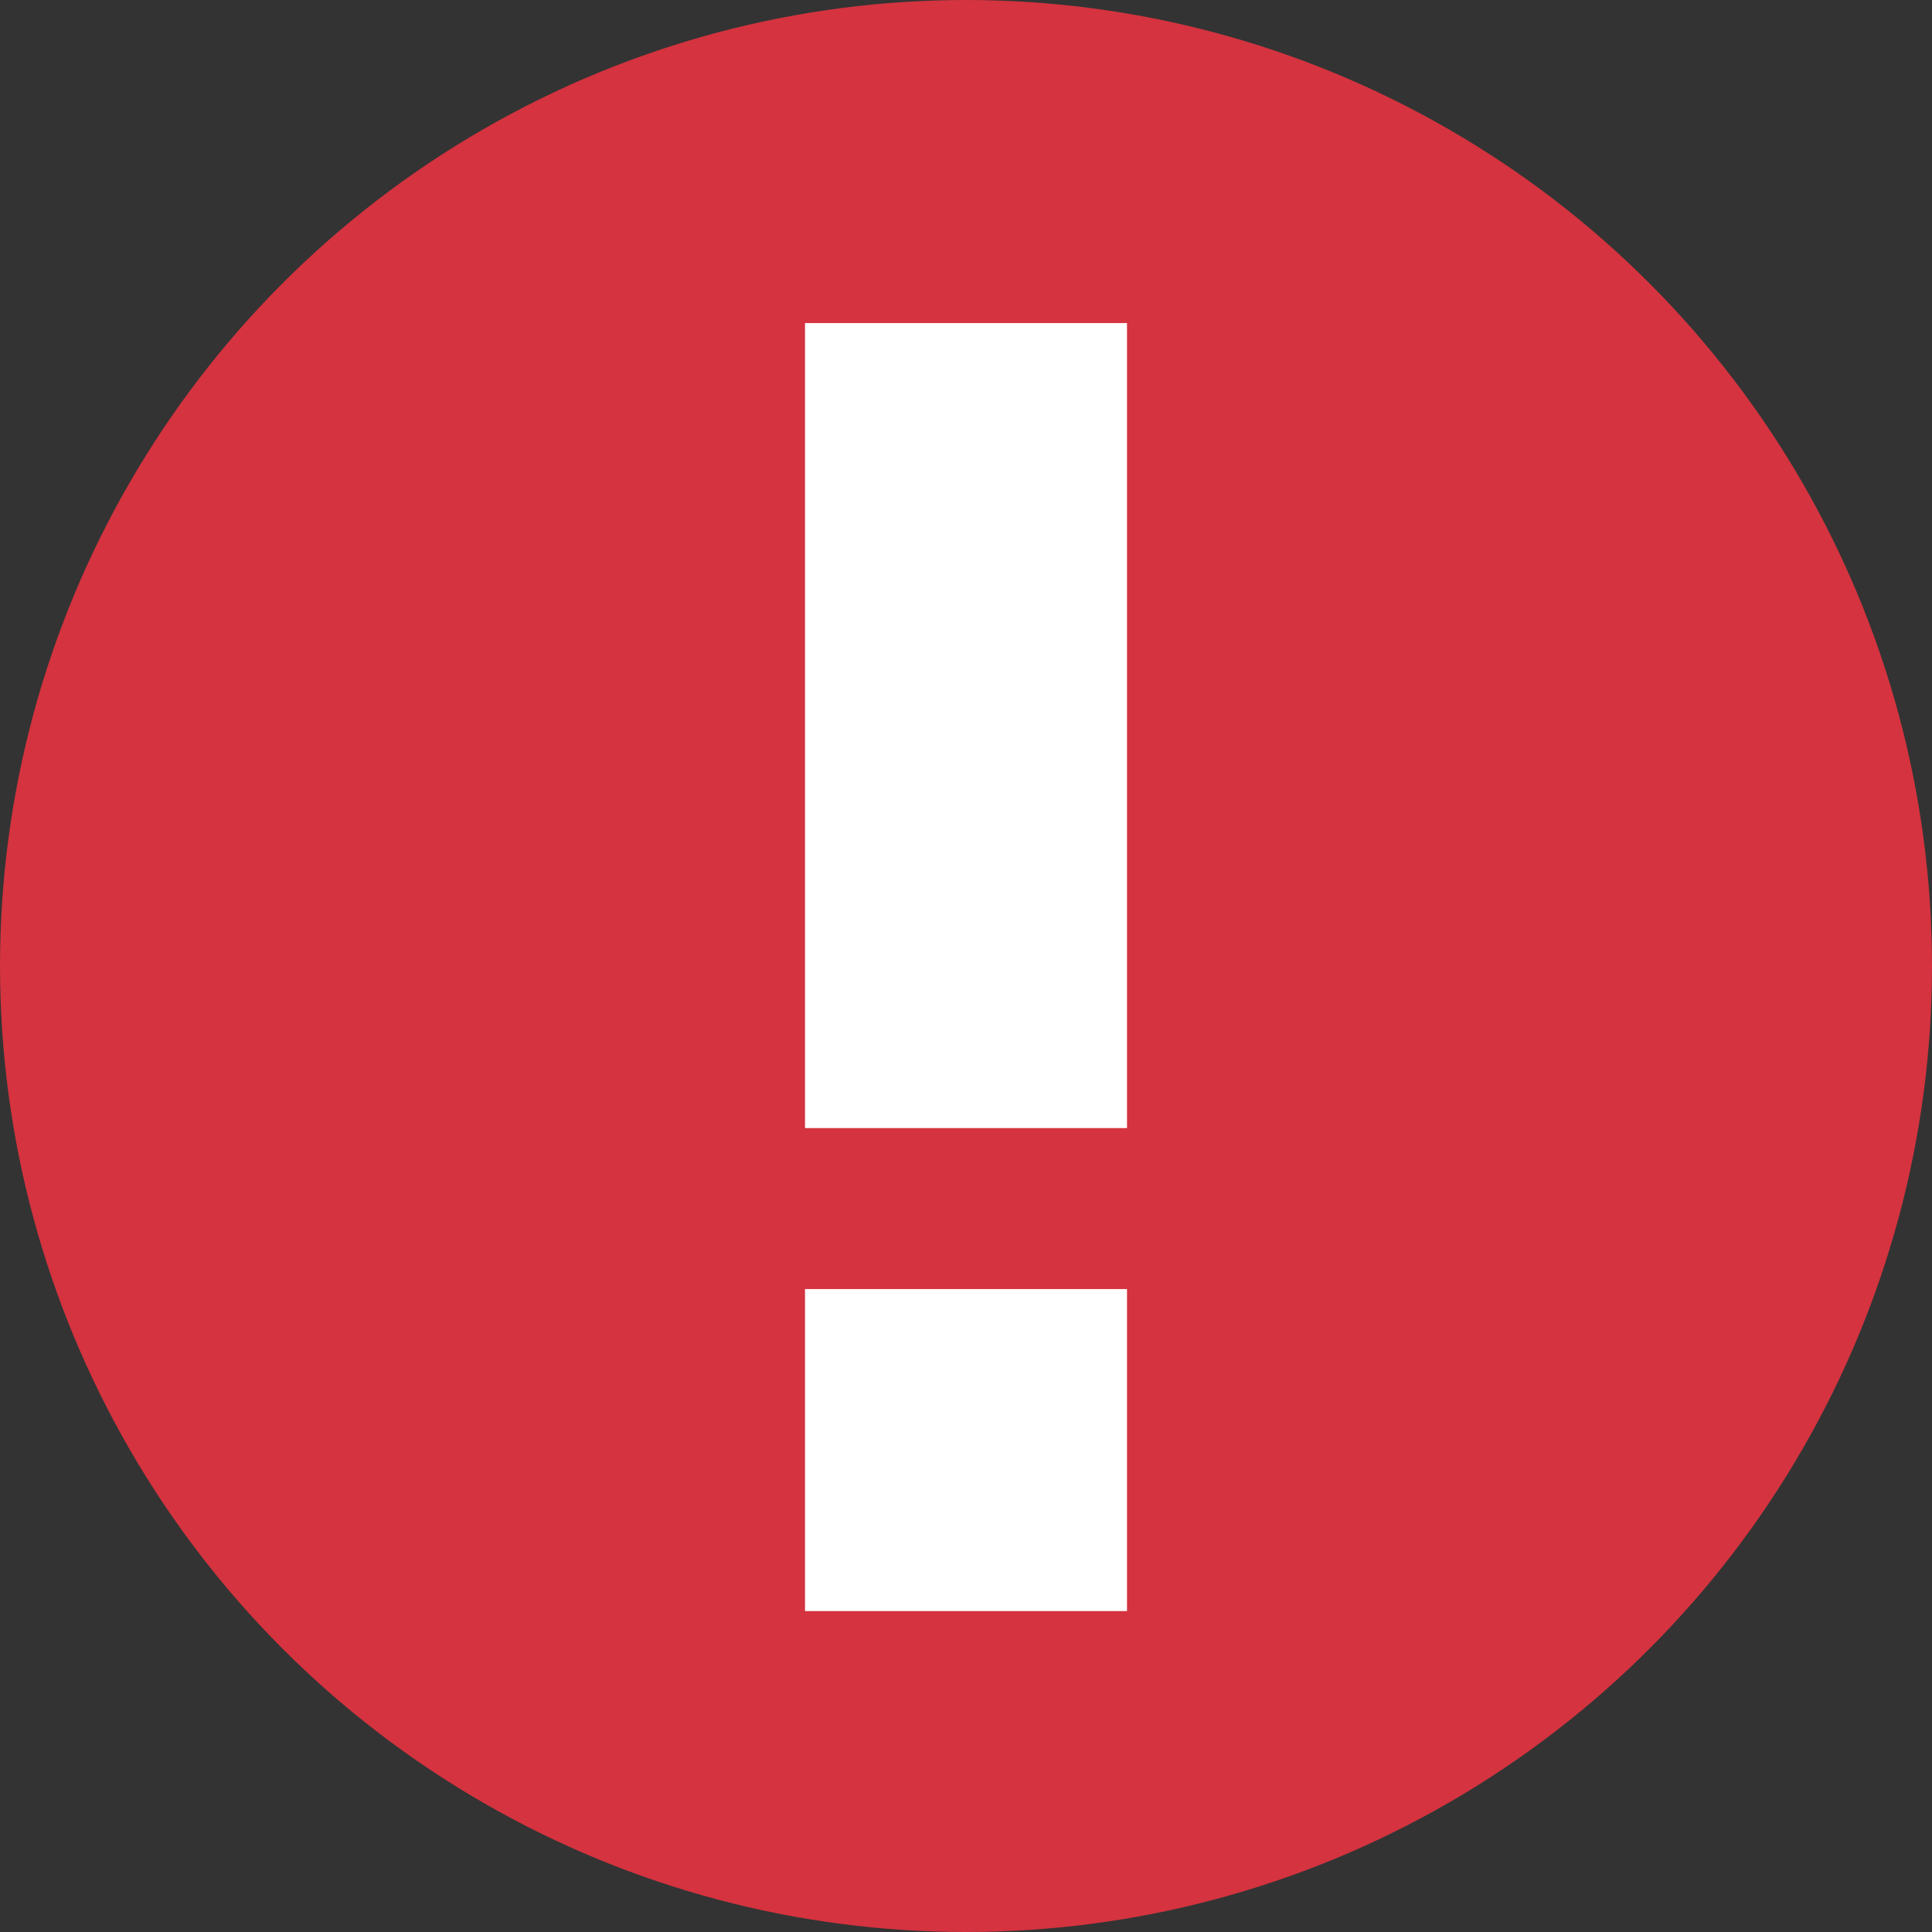 <svg xmlns="http://www.w3.org/2000/svg" viewBox="0 0 18 18" height="18" width="18"><rect x="0" y="0" width="18" height="18" fill="#333333" stroke="none"/><defs><style>.a{fill:#d4333f;}.b{fill:#fff;}</style></defs><circle class="a" cx="9" cy="9" r="9"/><rect class="b" x="7.5" y="3.01" width="3" height="7.5"/><rect class="b" x="7.5" y="12.01" width="3" height="3"/></svg>